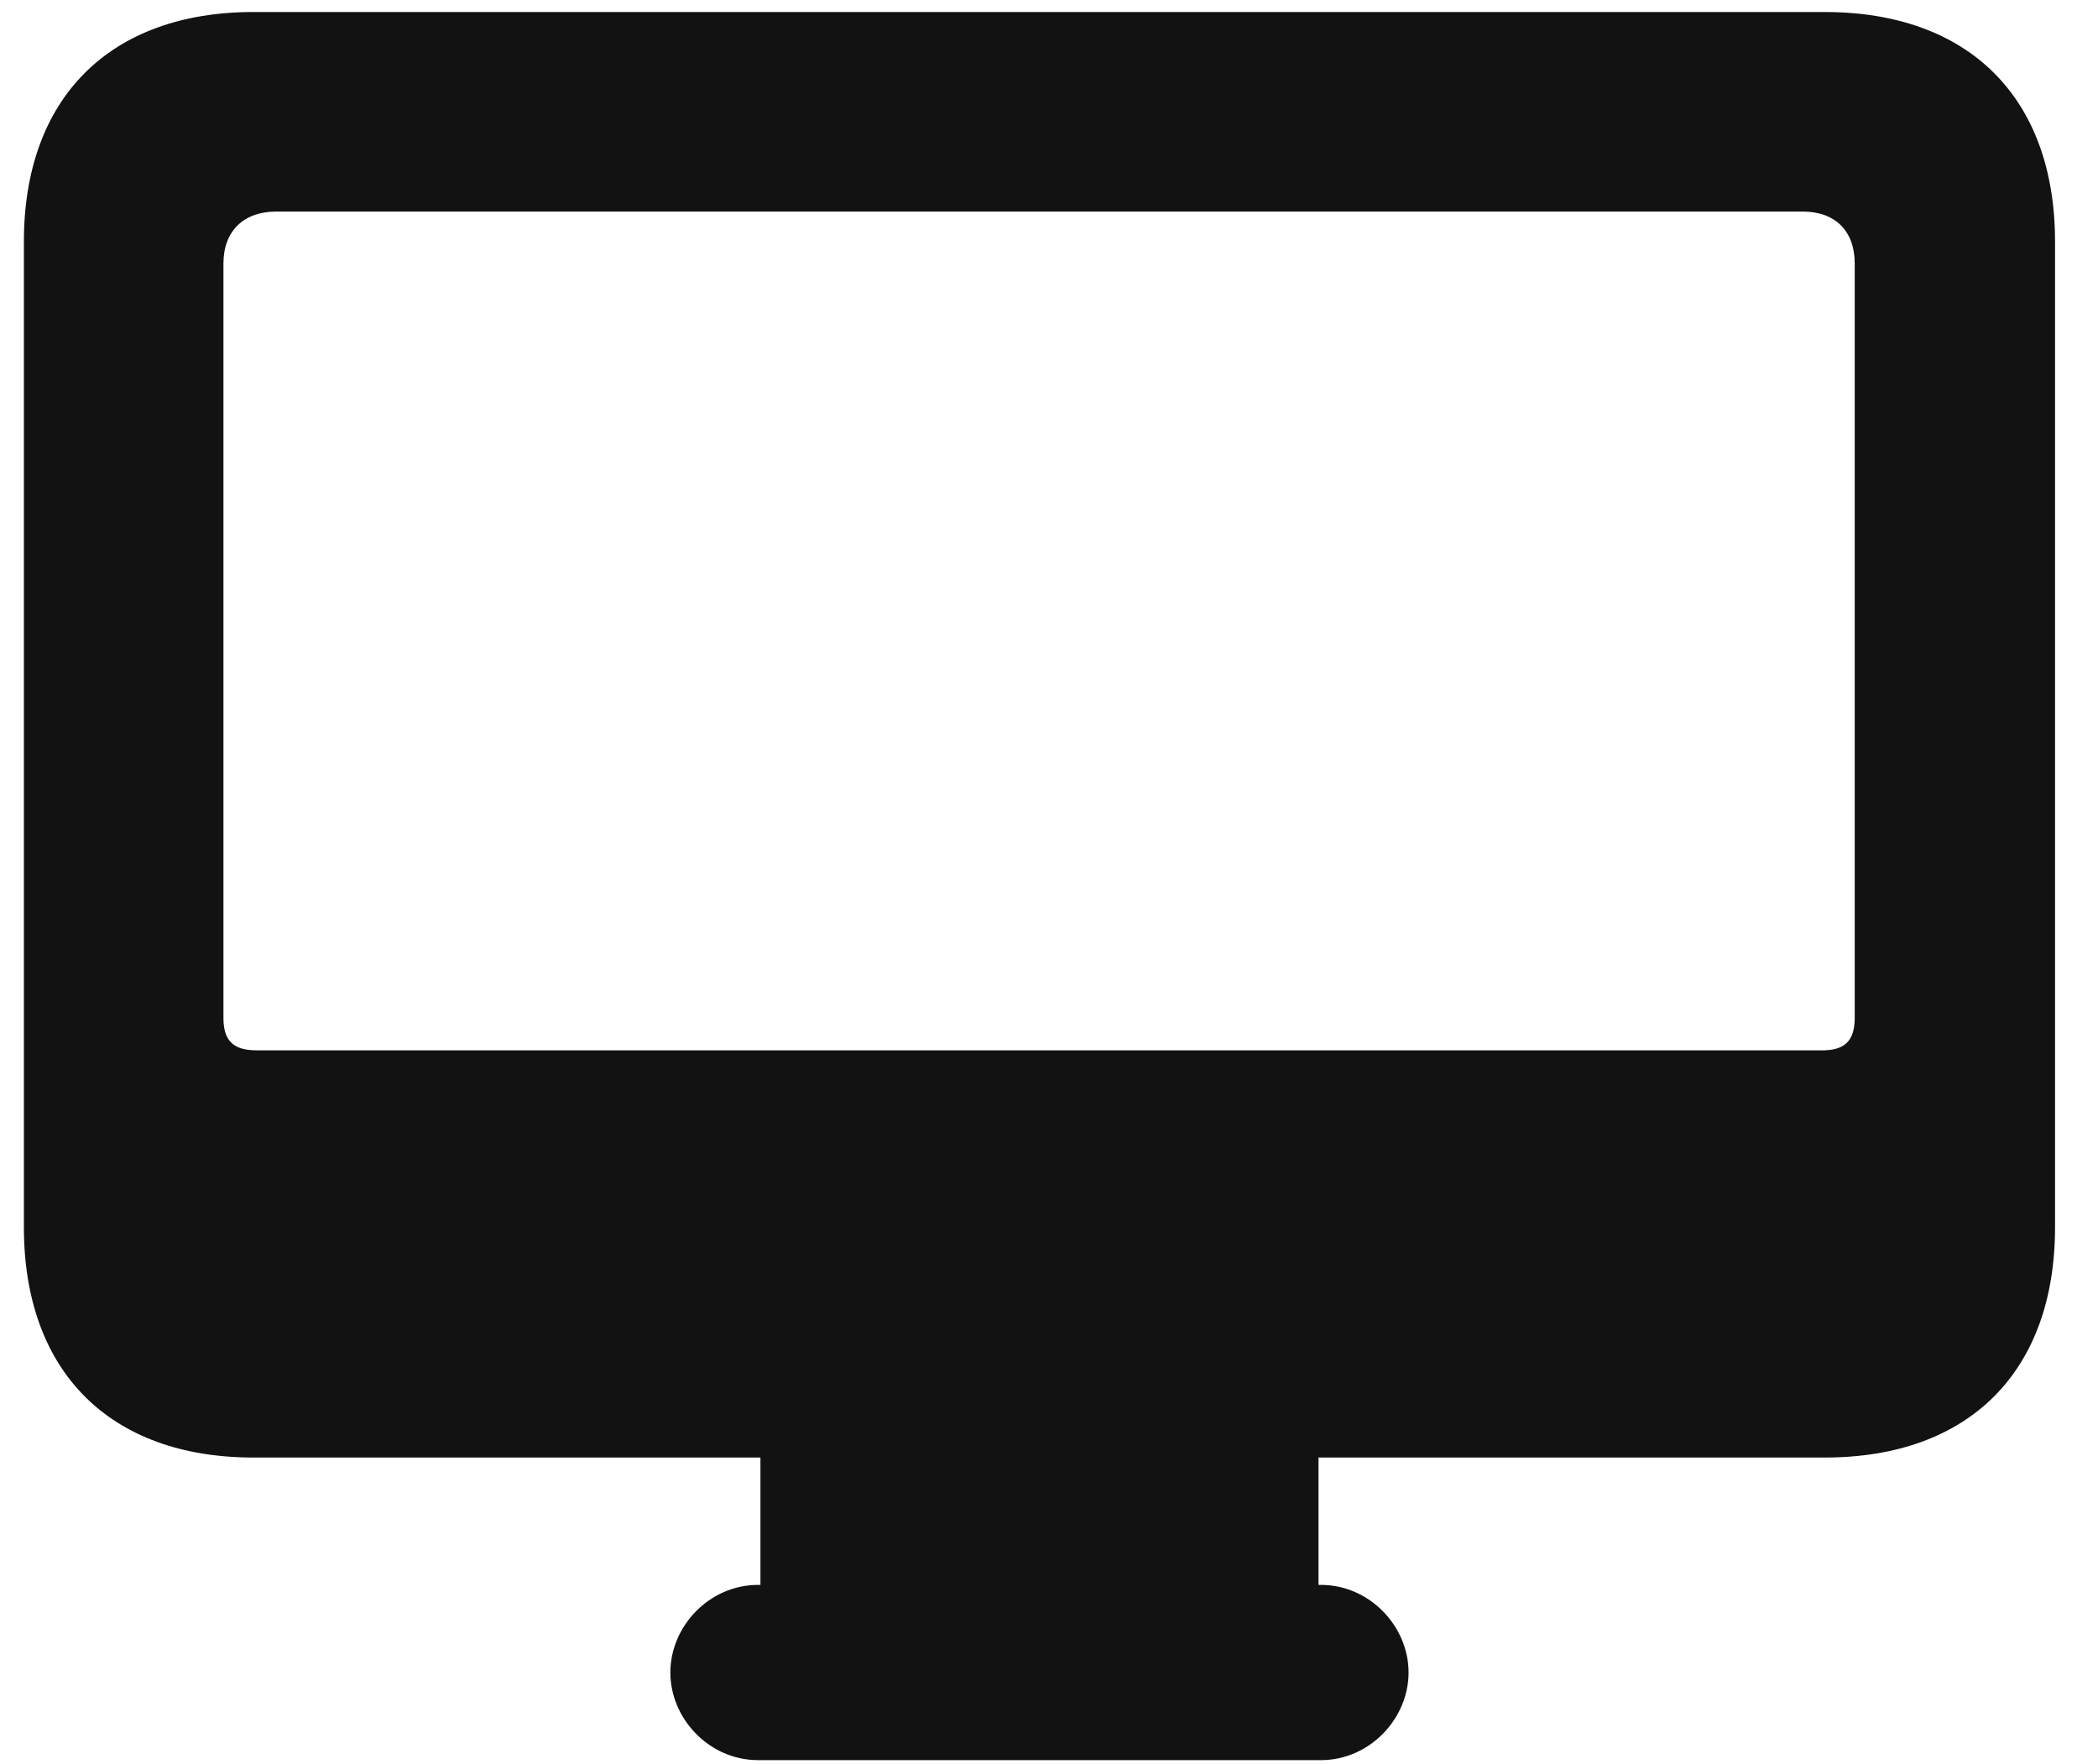 <svg width="44" height="37" viewBox="0 0 44 37" fill="none" xmlns="http://www.w3.org/2000/svg">
<path d="M5.315 30.568C2.304 30.568 0.501 28.765 0.501 25.737V5.067C0.501 2.055 2.304 0.252 5.315 0.252H38.268C41.296 0.252 43.099 2.055 43.099 5.067V25.737C43.099 28.765 41.296 30.568 38.268 30.568H27.652V33.239H27.703C28.724 33.239 29.541 34.107 29.541 35.076C29.541 36.046 28.724 36.914 27.703 36.914H15.897C14.876 36.914 14.059 36.046 14.059 35.076C14.059 34.107 14.876 33.239 15.897 33.239H15.948V30.568H5.315ZM5.383 22.028H38.217C38.676 22.028 38.898 21.841 38.898 21.347V5.526C38.898 4.845 38.489 4.437 37.809 4.437H5.792C5.111 4.437 4.686 4.845 4.686 5.526V21.347C4.686 21.841 4.907 22.028 5.383 22.028Z" fill="#121212"/>
</svg>
